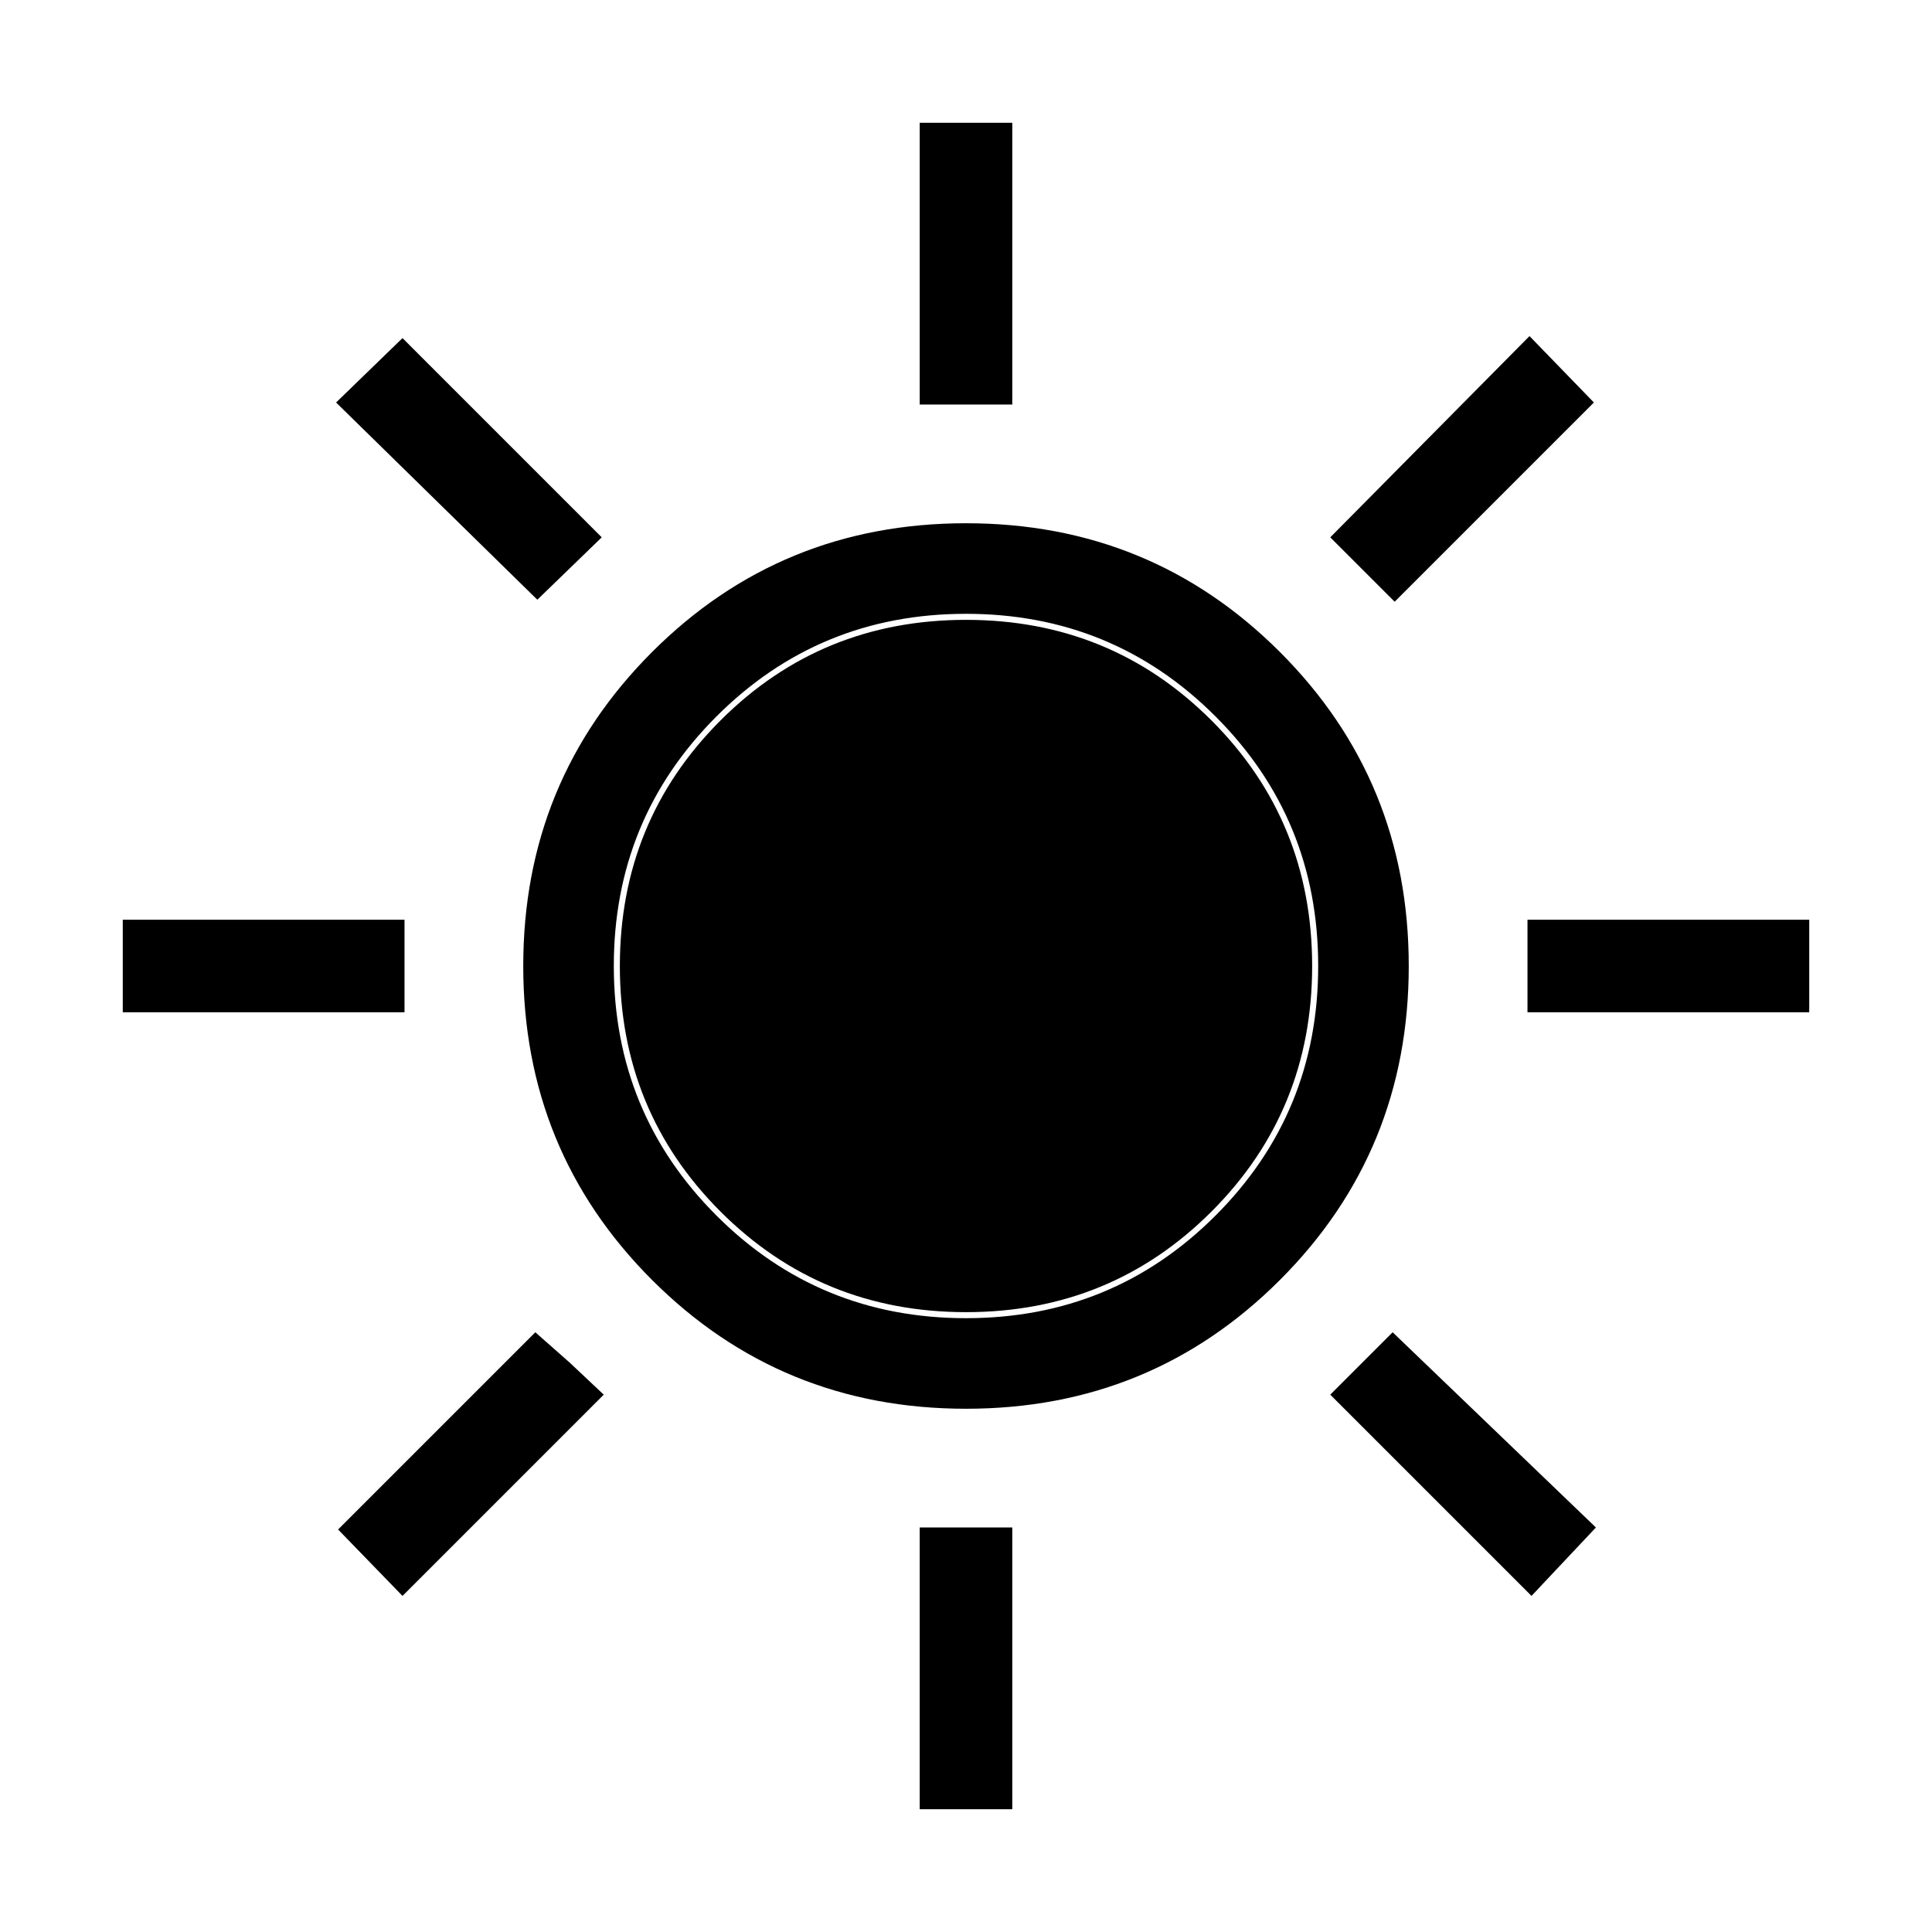 <svg xmlns="http://www.w3.org/2000/svg" height="48" width="48"><path d="M22.85 10.05v-7h2.3v7Zm11.8 4.9-1.6-1.6 4.95-5L39.6 10Zm3.3 10.2v-2.3h7v2.3Zm-15.1 19.8v-7h2.3v7Zm-9.5-30.05-5-4.9L10 8.4l4.95 4.95Zm24.7 24.75-5-5 1.55-1.55 5.05 4.85Zm-35-14.5v-2.3h7v2.3ZM10 39.65 8.4 38l4.9-4.9.85.75.85.8ZM24 35q-4.6 0-7.8-3.2T13 24q0-4.6 3.2-7.8T24 13q4.6 0 7.8 3.2T35 24q0 4.6-3.2 7.8T24 35Zm0-2.25q3.65 0 6.2-2.55 2.55-2.55 2.55-6.2 0-3.65-2.55-6.2-2.55-2.55-6.2-2.55-3.65 0-6.2 2.55-2.55 2.55-2.55 6.2 0 3.65 2.55 6.2 2.55 2.55 6.2 2.55Zm0-.15q-3.6 0-6.1-2.5-2.5-2.5-2.5-6.1 0-3.6 2.5-6.1 2.5-2.5 6.1-2.5 3.6 0 6.1 2.5 2.5 2.5 2.5 6.1 0 3.6-2.5 6.1-2.5 2.5-6.1 2.5Z"/></svg>